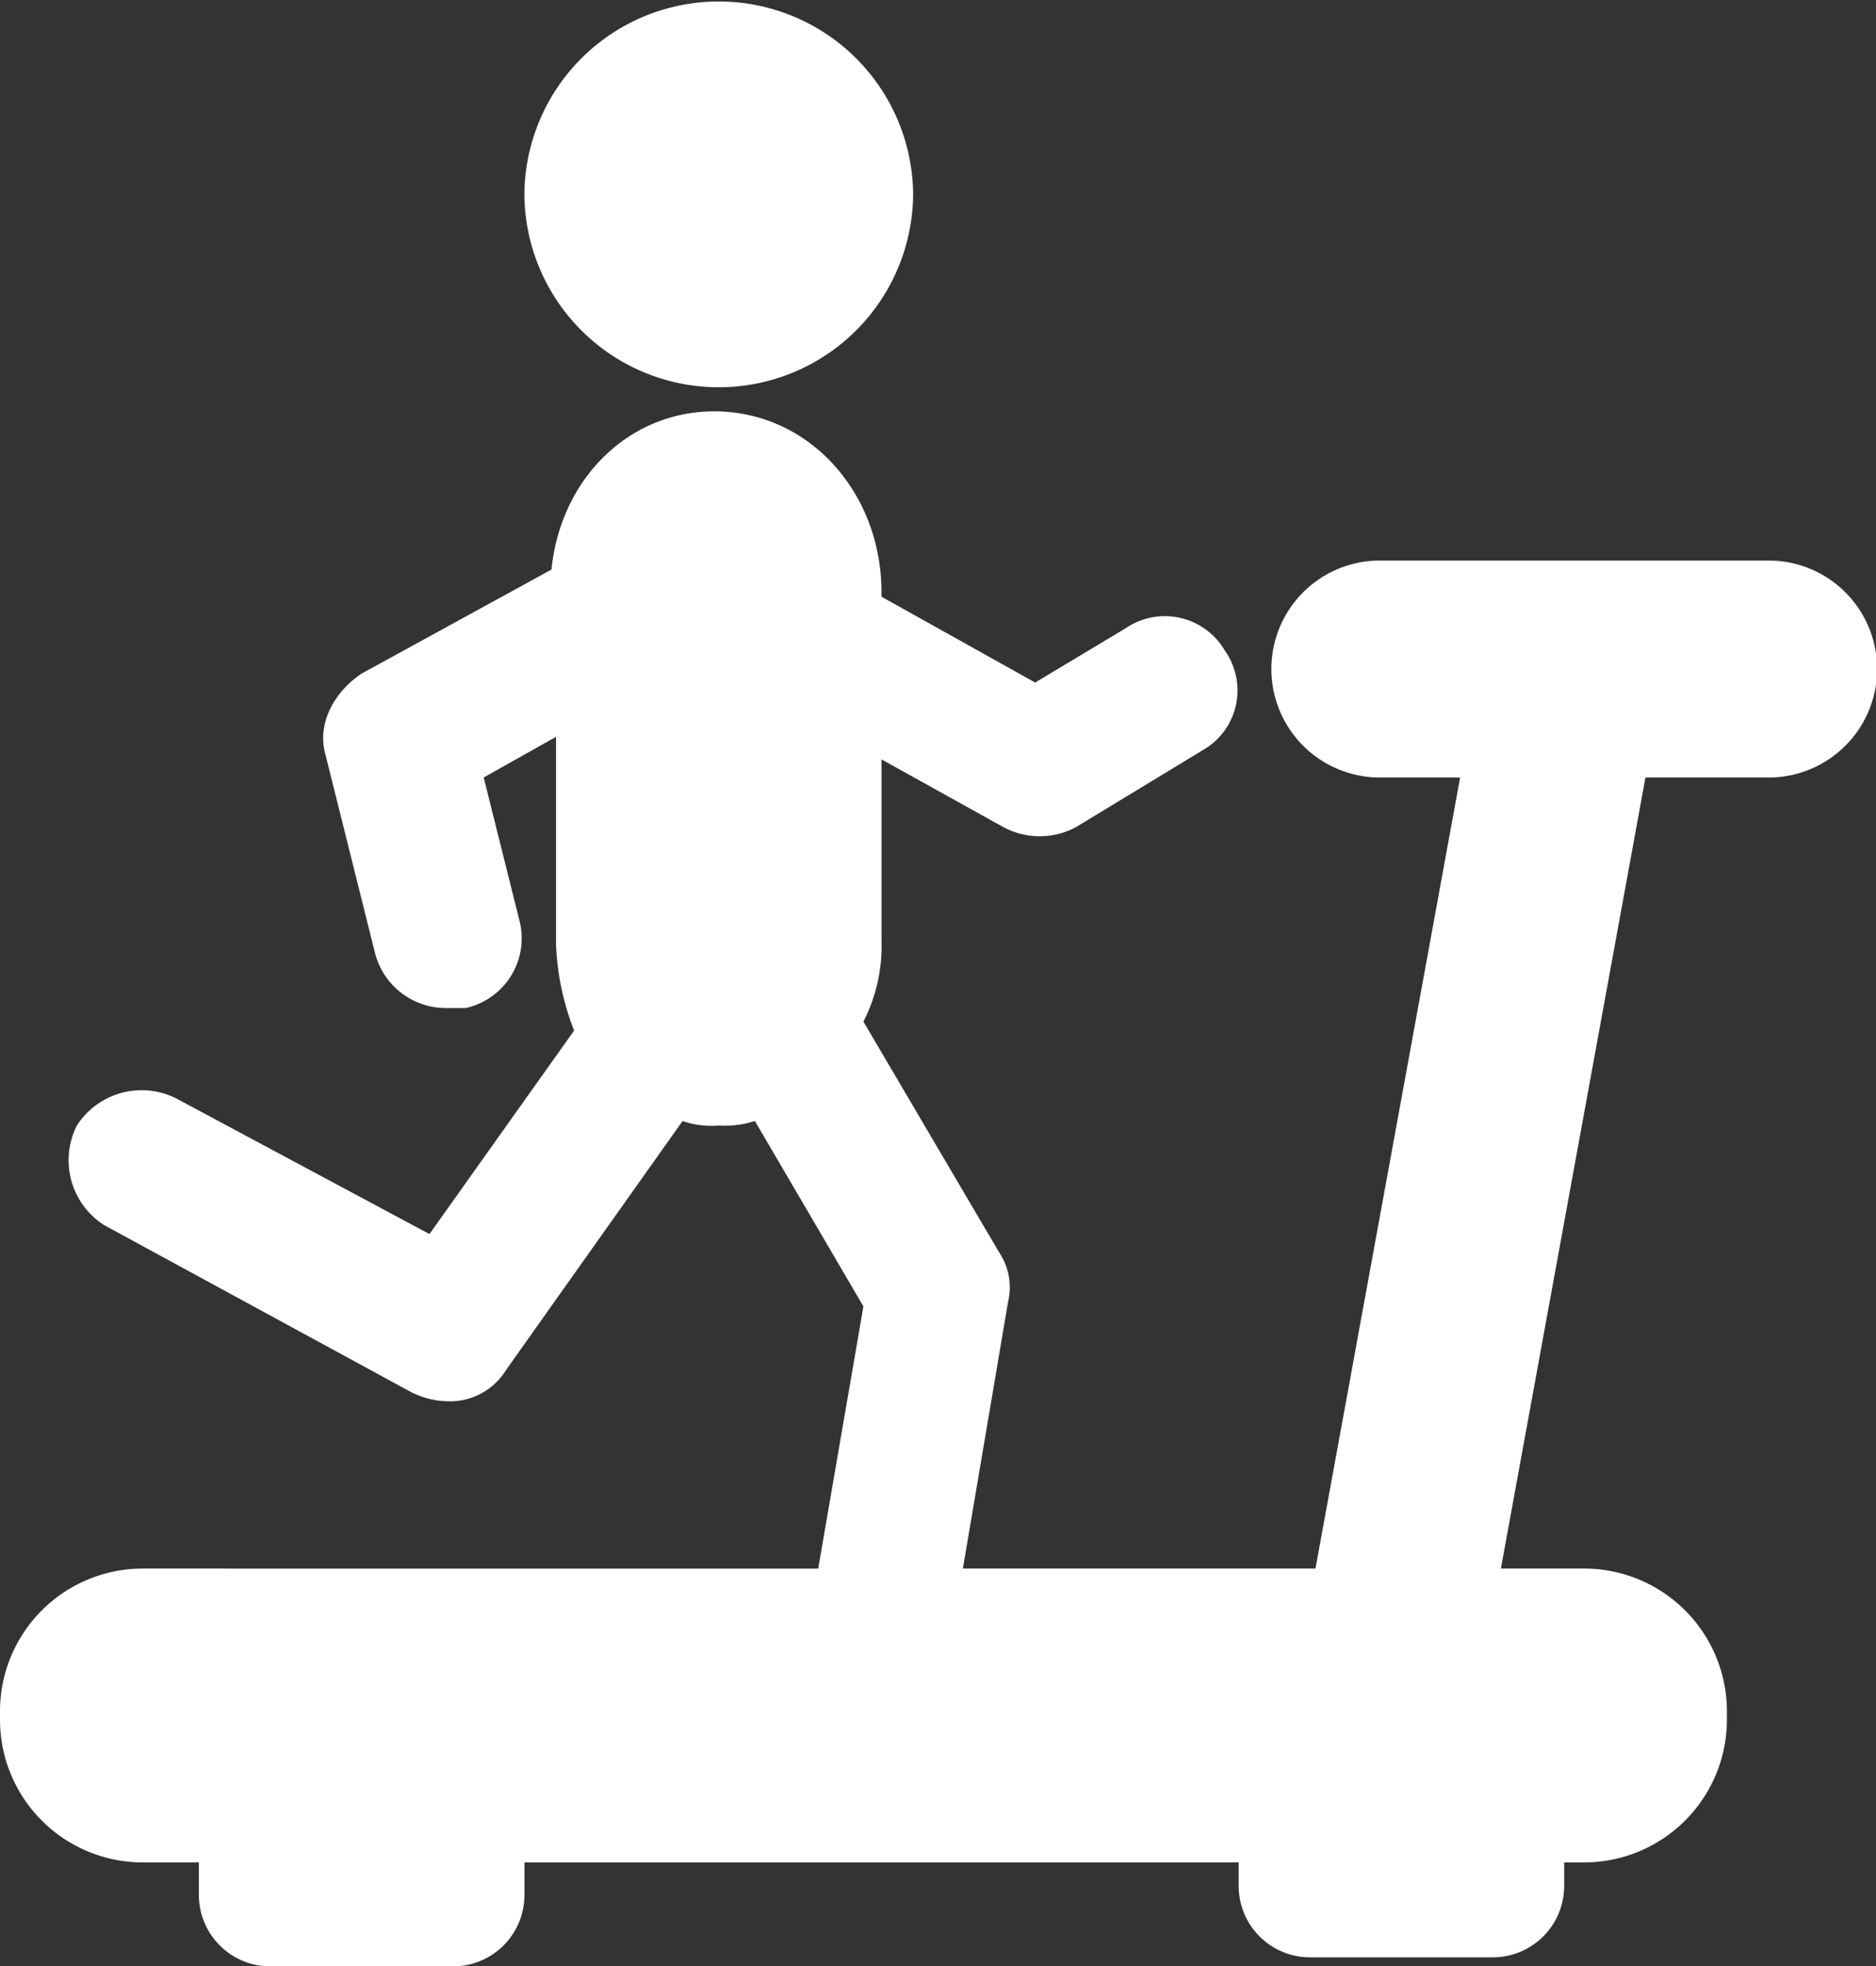 <svg id="Group_14" data-name="Group 14" xmlns="http://www.w3.org/2000/svg" viewBox="974 143.7 163.901 171.8">
  <rect x="974" y="143.7" width="163.901" height="171.8" fill="#333333" stroke="none"/>
  <defs>
    <style>
      .cls-1 {
        fill: #fff;
      }
    </style>
  </defs>
  <g id="Group_13" data-name="Group 13" transform="translate(974 143.7)">
    <path id="Path_2" data-name="Path 2" class="cls-1" d="M12.638,110.205A12.477,12.477,0,0,0,0,122.844v.395a12.477,12.477,0,0,0,12.638,12.638h4.739v2.765A6.238,6.238,0,0,0,23.7,144.96h15.8a6.238,6.238,0,0,0,6.319-6.319v-2.765h62.4v1.975a6.238,6.238,0,0,0,6.319,6.319h15.8a6.238,6.238,0,0,0,6.319-6.319v-1.975h1.58a12.477,12.477,0,0,0,12.638-12.638v-.395a12.477,12.477,0,0,0-12.638-12.638h-7.109L143.759,41.09h10.663a9.479,9.479,0,1,0,0-18.957H120.458a9.479,9.479,0,0,0,0,18.957h7.109l-12.638,69.115H84.123l3.949-23.3a5.484,5.484,0,0,0-.79-4.344L75.434,62.417a14.461,14.461,0,0,0,1.58-7.109v-15.8l10.663,5.924a6.714,6.714,0,0,0,6.319,0l11.058-6.714a6.011,6.011,0,0,0,1.975-8.689,6.076,6.076,0,0,0-8.689-1.975l-7.9,4.739-13.428-7.5V24.9c0-8.689-6.319-15.8-14.613-15.8-7.5,0-13.428,5.924-14.218,13.823L31.6,32.007c-2.37,1.58-3.949,4.344-3.16,7.109L32.78,56.493A6.4,6.4,0,0,0,39.1,61.232h1.58a6.24,6.24,0,0,0,4.739-7.5L42.259,41.09l6.319-3.554V55.7a23.094,23.094,0,0,0,1.58,7.5L37.52,80.98,15.4,69.131A6.728,6.728,0,0,0,6.714,71.5a6.728,6.728,0,0,0,2.37,8.689L35.94,94.8a7.44,7.44,0,0,0,3.16.79,5.756,5.756,0,0,0,5.134-2.765l15.4-21.722a7.7,7.7,0,0,0,3.16.395,8.7,8.7,0,0,0,3.16-.395L75.434,87.3l-3.949,22.907Zm0,0" transform="translate(0 26.84)"/>
    <path id="Path_3" data-name="Path 3" class="cls-1" d="M45.565,16.983a16.983,16.983,0,0,1-33.965,0,16.983,16.983,0,0,1,33.965,0Zm0,0" transform="translate(34.213)"/>
  </g>
</svg>
